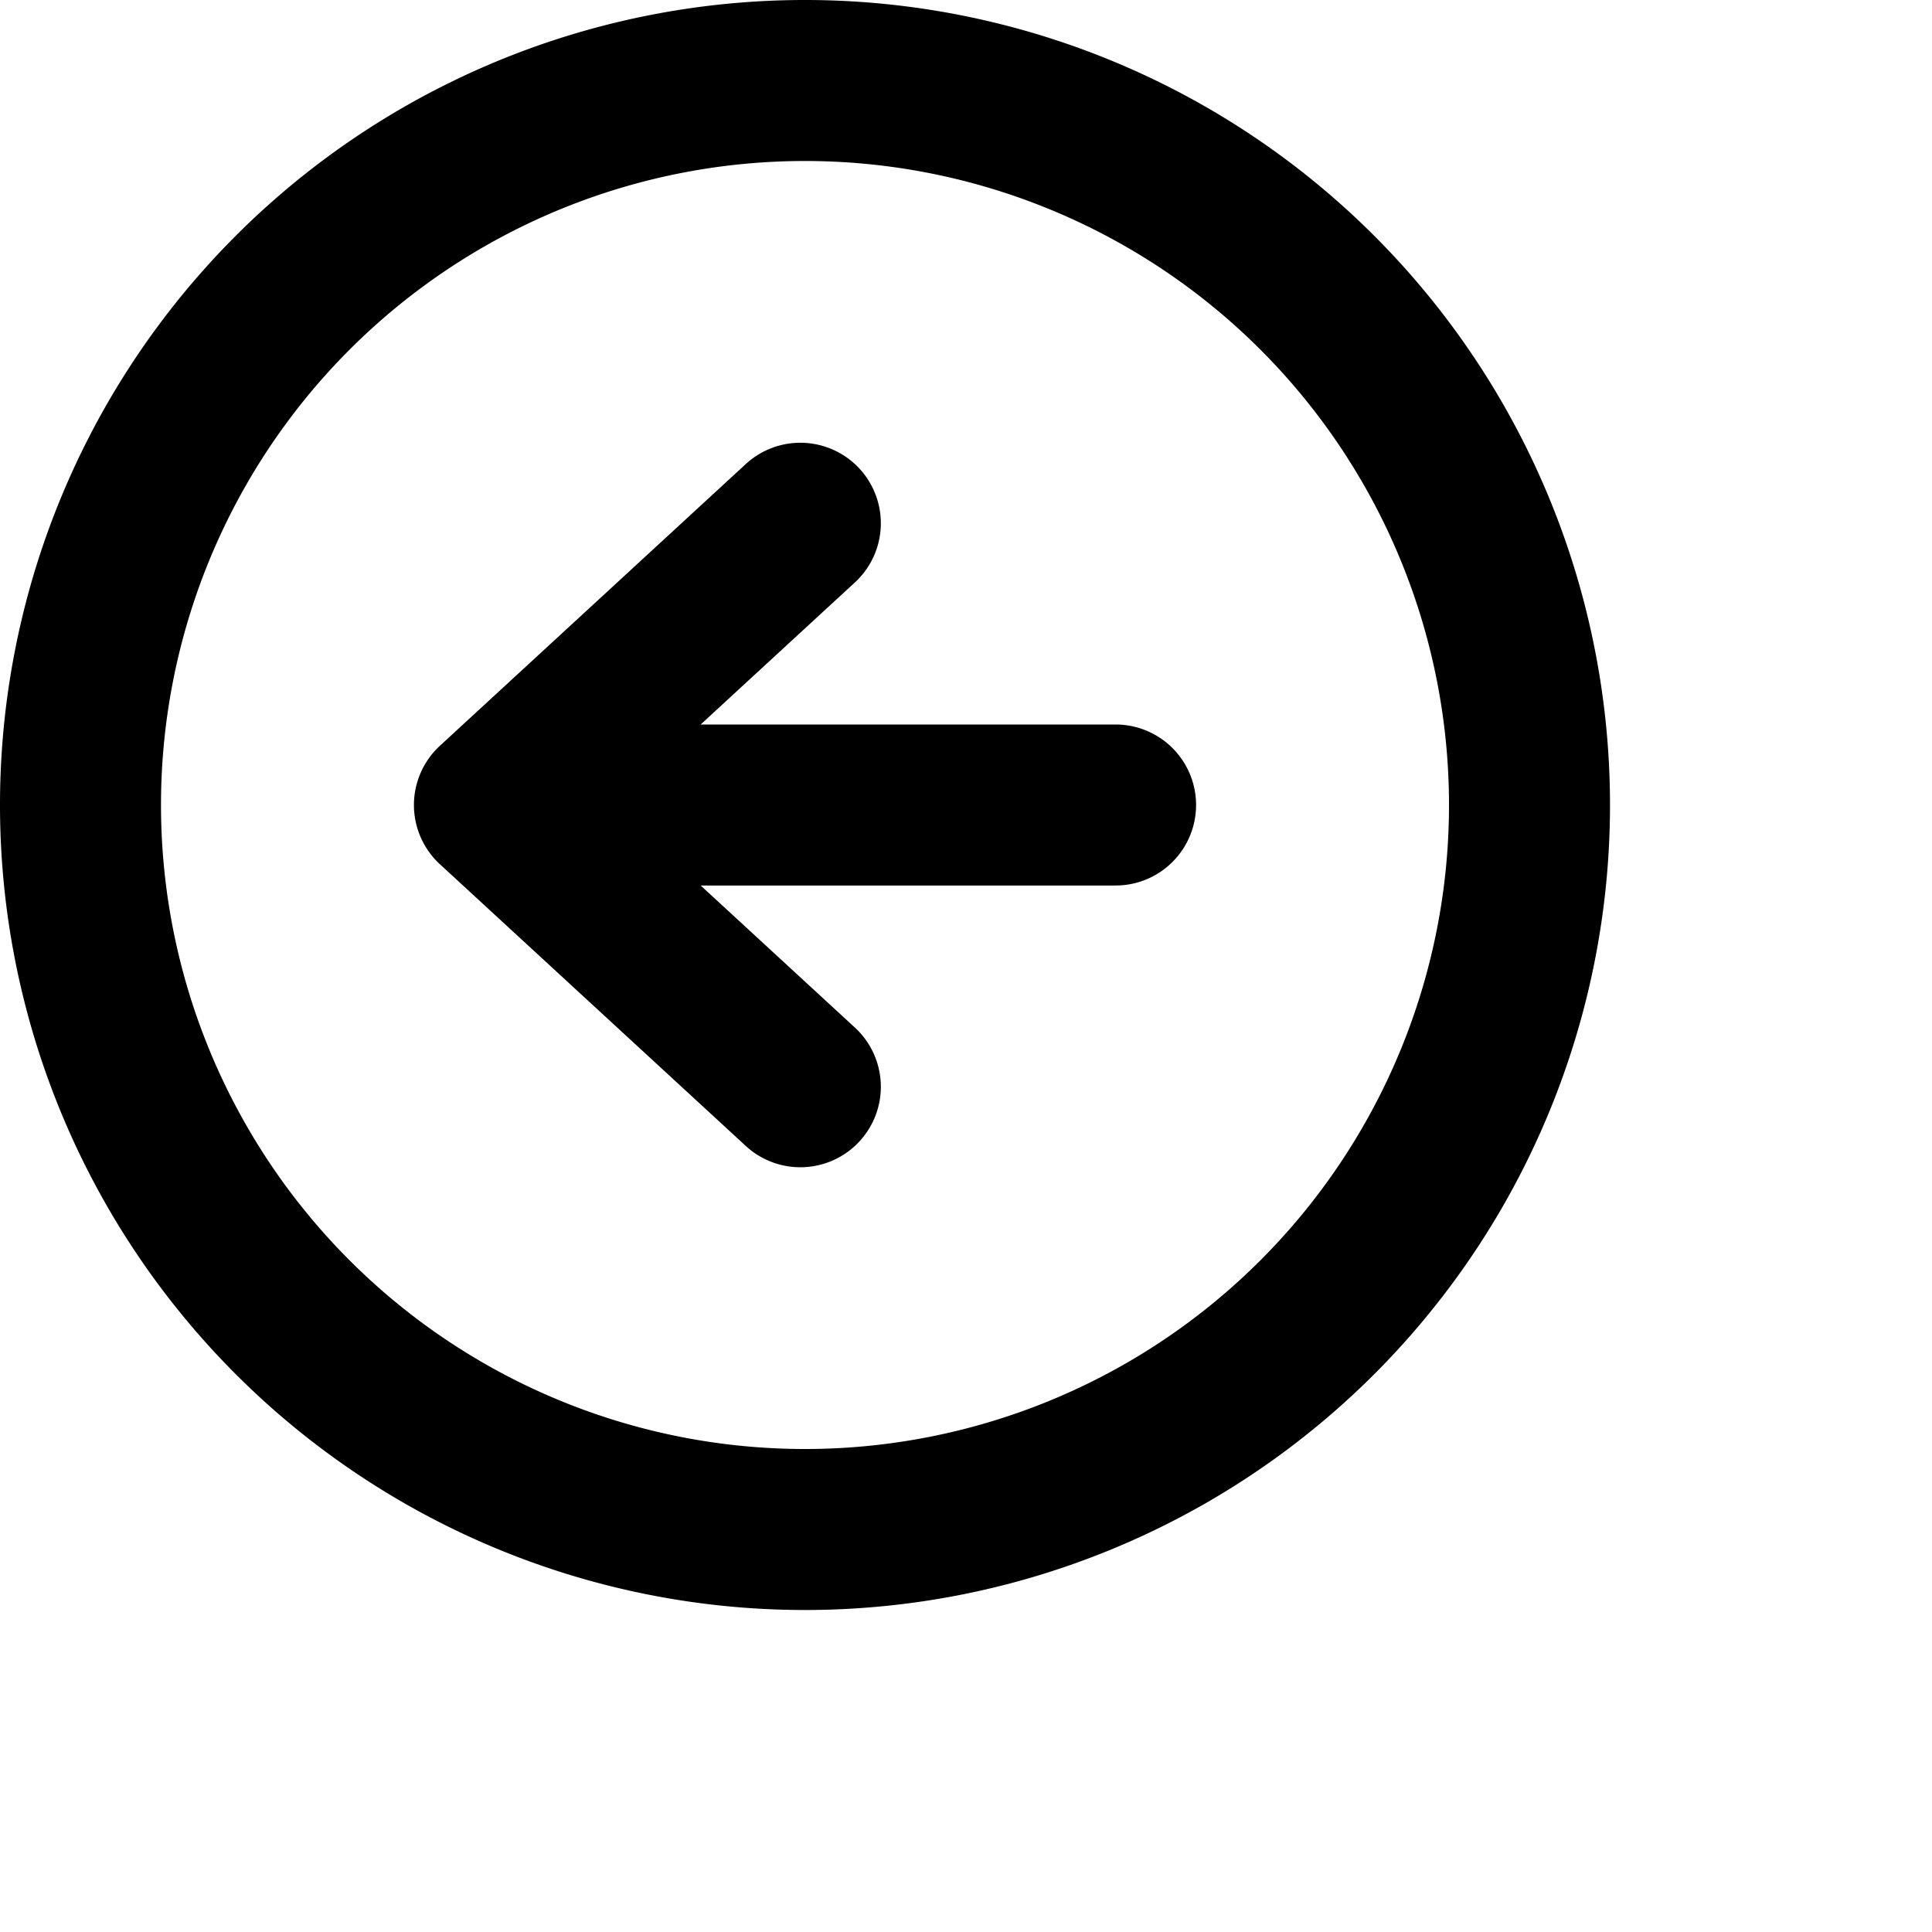<svg xmlns="http://www.w3.org/2000/svg" viewBox="0 0 24 24" width="24" height="24" stroke="currentColor">
  <path d="M13.858,10H6.142l1.9,1.75,1.9,1.75m0-7-1.9,1.75L6.142,10M10,19a9,9,0,1,1,9-9A9,9,0,0,1,10,19Z" fill="none" stroke-linecap="round" stroke-linejoin="round" stroke-width="2"/>
</svg>
